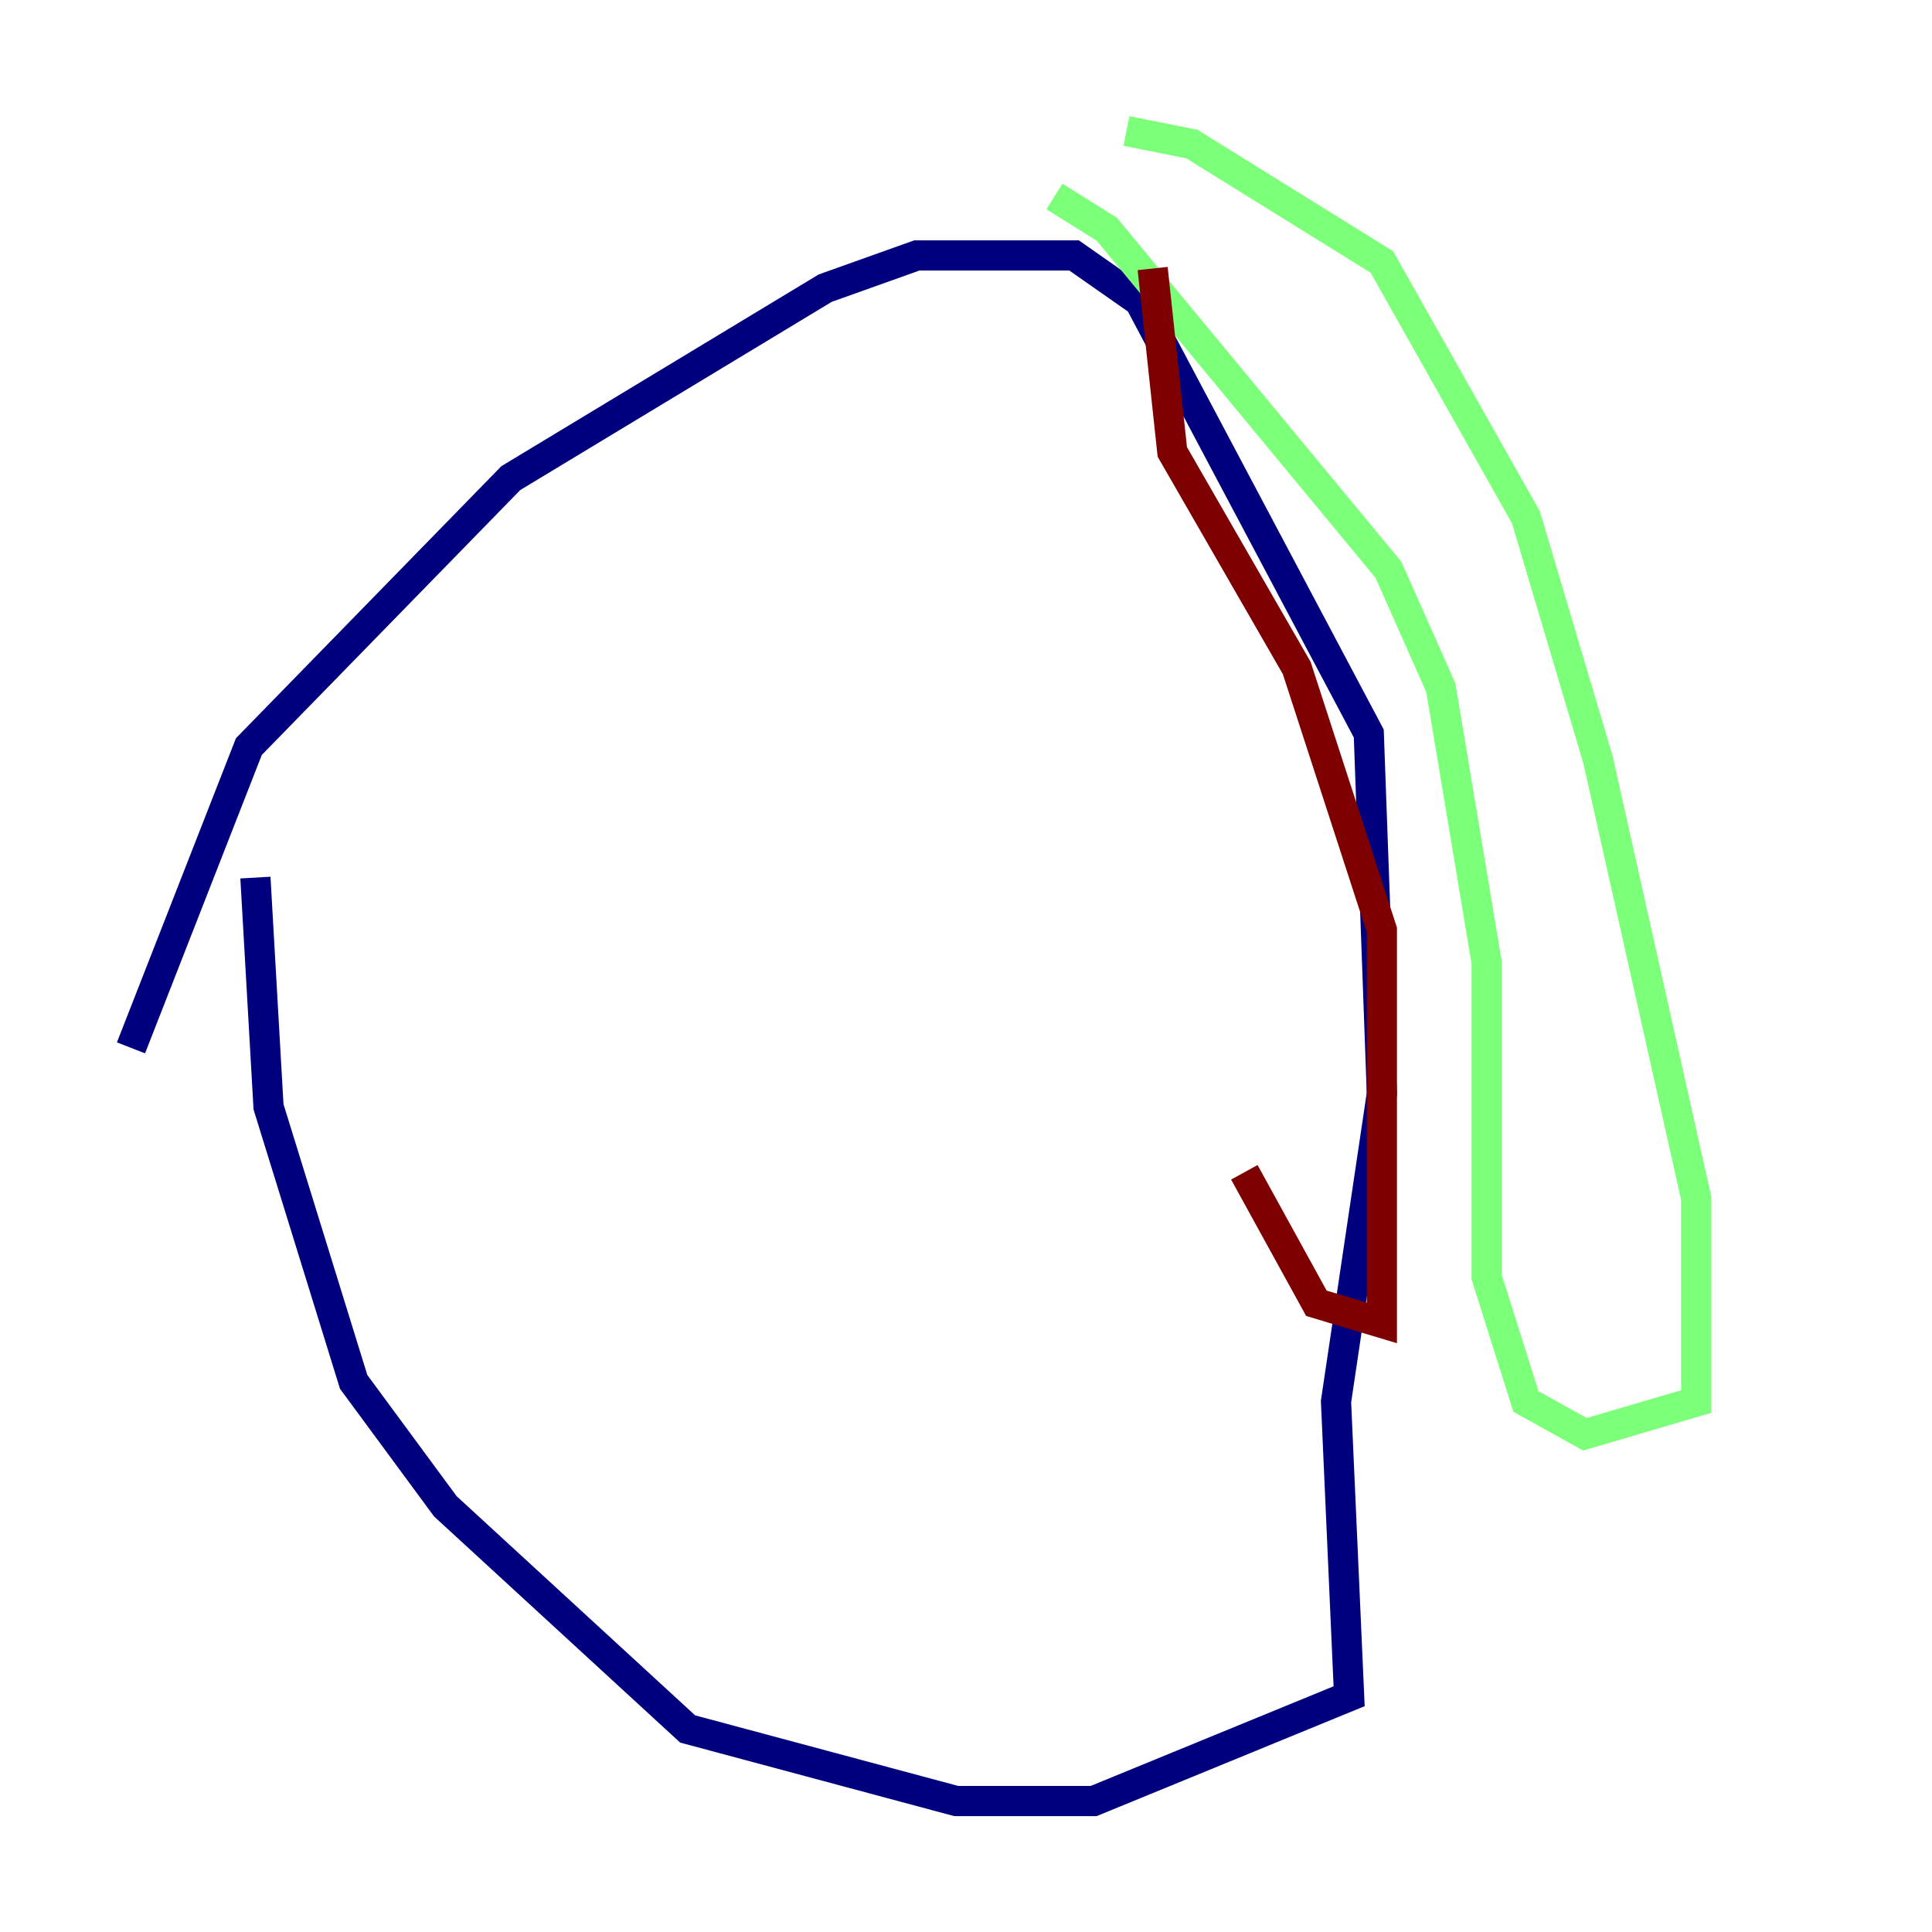 <?xml version="1.0" encoding="utf-8" ?>
<svg baseProfile="tiny" height="128" version="1.2" viewBox="0,0,128,128" width="128" xmlns="http://www.w3.org/2000/svg" xmlns:ev="http://www.w3.org/2001/xml-events" xmlns:xlink="http://www.w3.org/1999/xlink"><defs /><polyline fill="none" points="16.922,58.142 17.79,73.329 23.43,91.552 29.505,99.797 45.559,114.549 63.349,119.322 72.461,119.322 89.383,112.38 88.515,92.854 91.552,72.461 90.685,48.597 75.498,19.959 71.159,16.922 60.746,16.922 54.671,19.091 33.844,31.675 16.488,49.464 8.678,69.424" stroke="#00007f" stroke-width="2" /><polyline fill="none" points="74.63,8.678 78.969,9.546 91.552,17.356 101.098,34.278 105.871,50.332 112.38,79.403 112.38,92.854 105.003,95.024 101.098,92.854 98.495,84.61 98.495,63.783 95.458,45.559 91.986,37.749 73.329,15.186 69.858,13.017" stroke="#7cff79" stroke-width="2" /><polyline fill="none" points="76.366,17.79 77.668,29.939 85.912,44.258 91.552,61.614 91.552,87.647 87.214,86.346 82.441,77.668" stroke="#7f0000" stroke-width="2" /></svg>